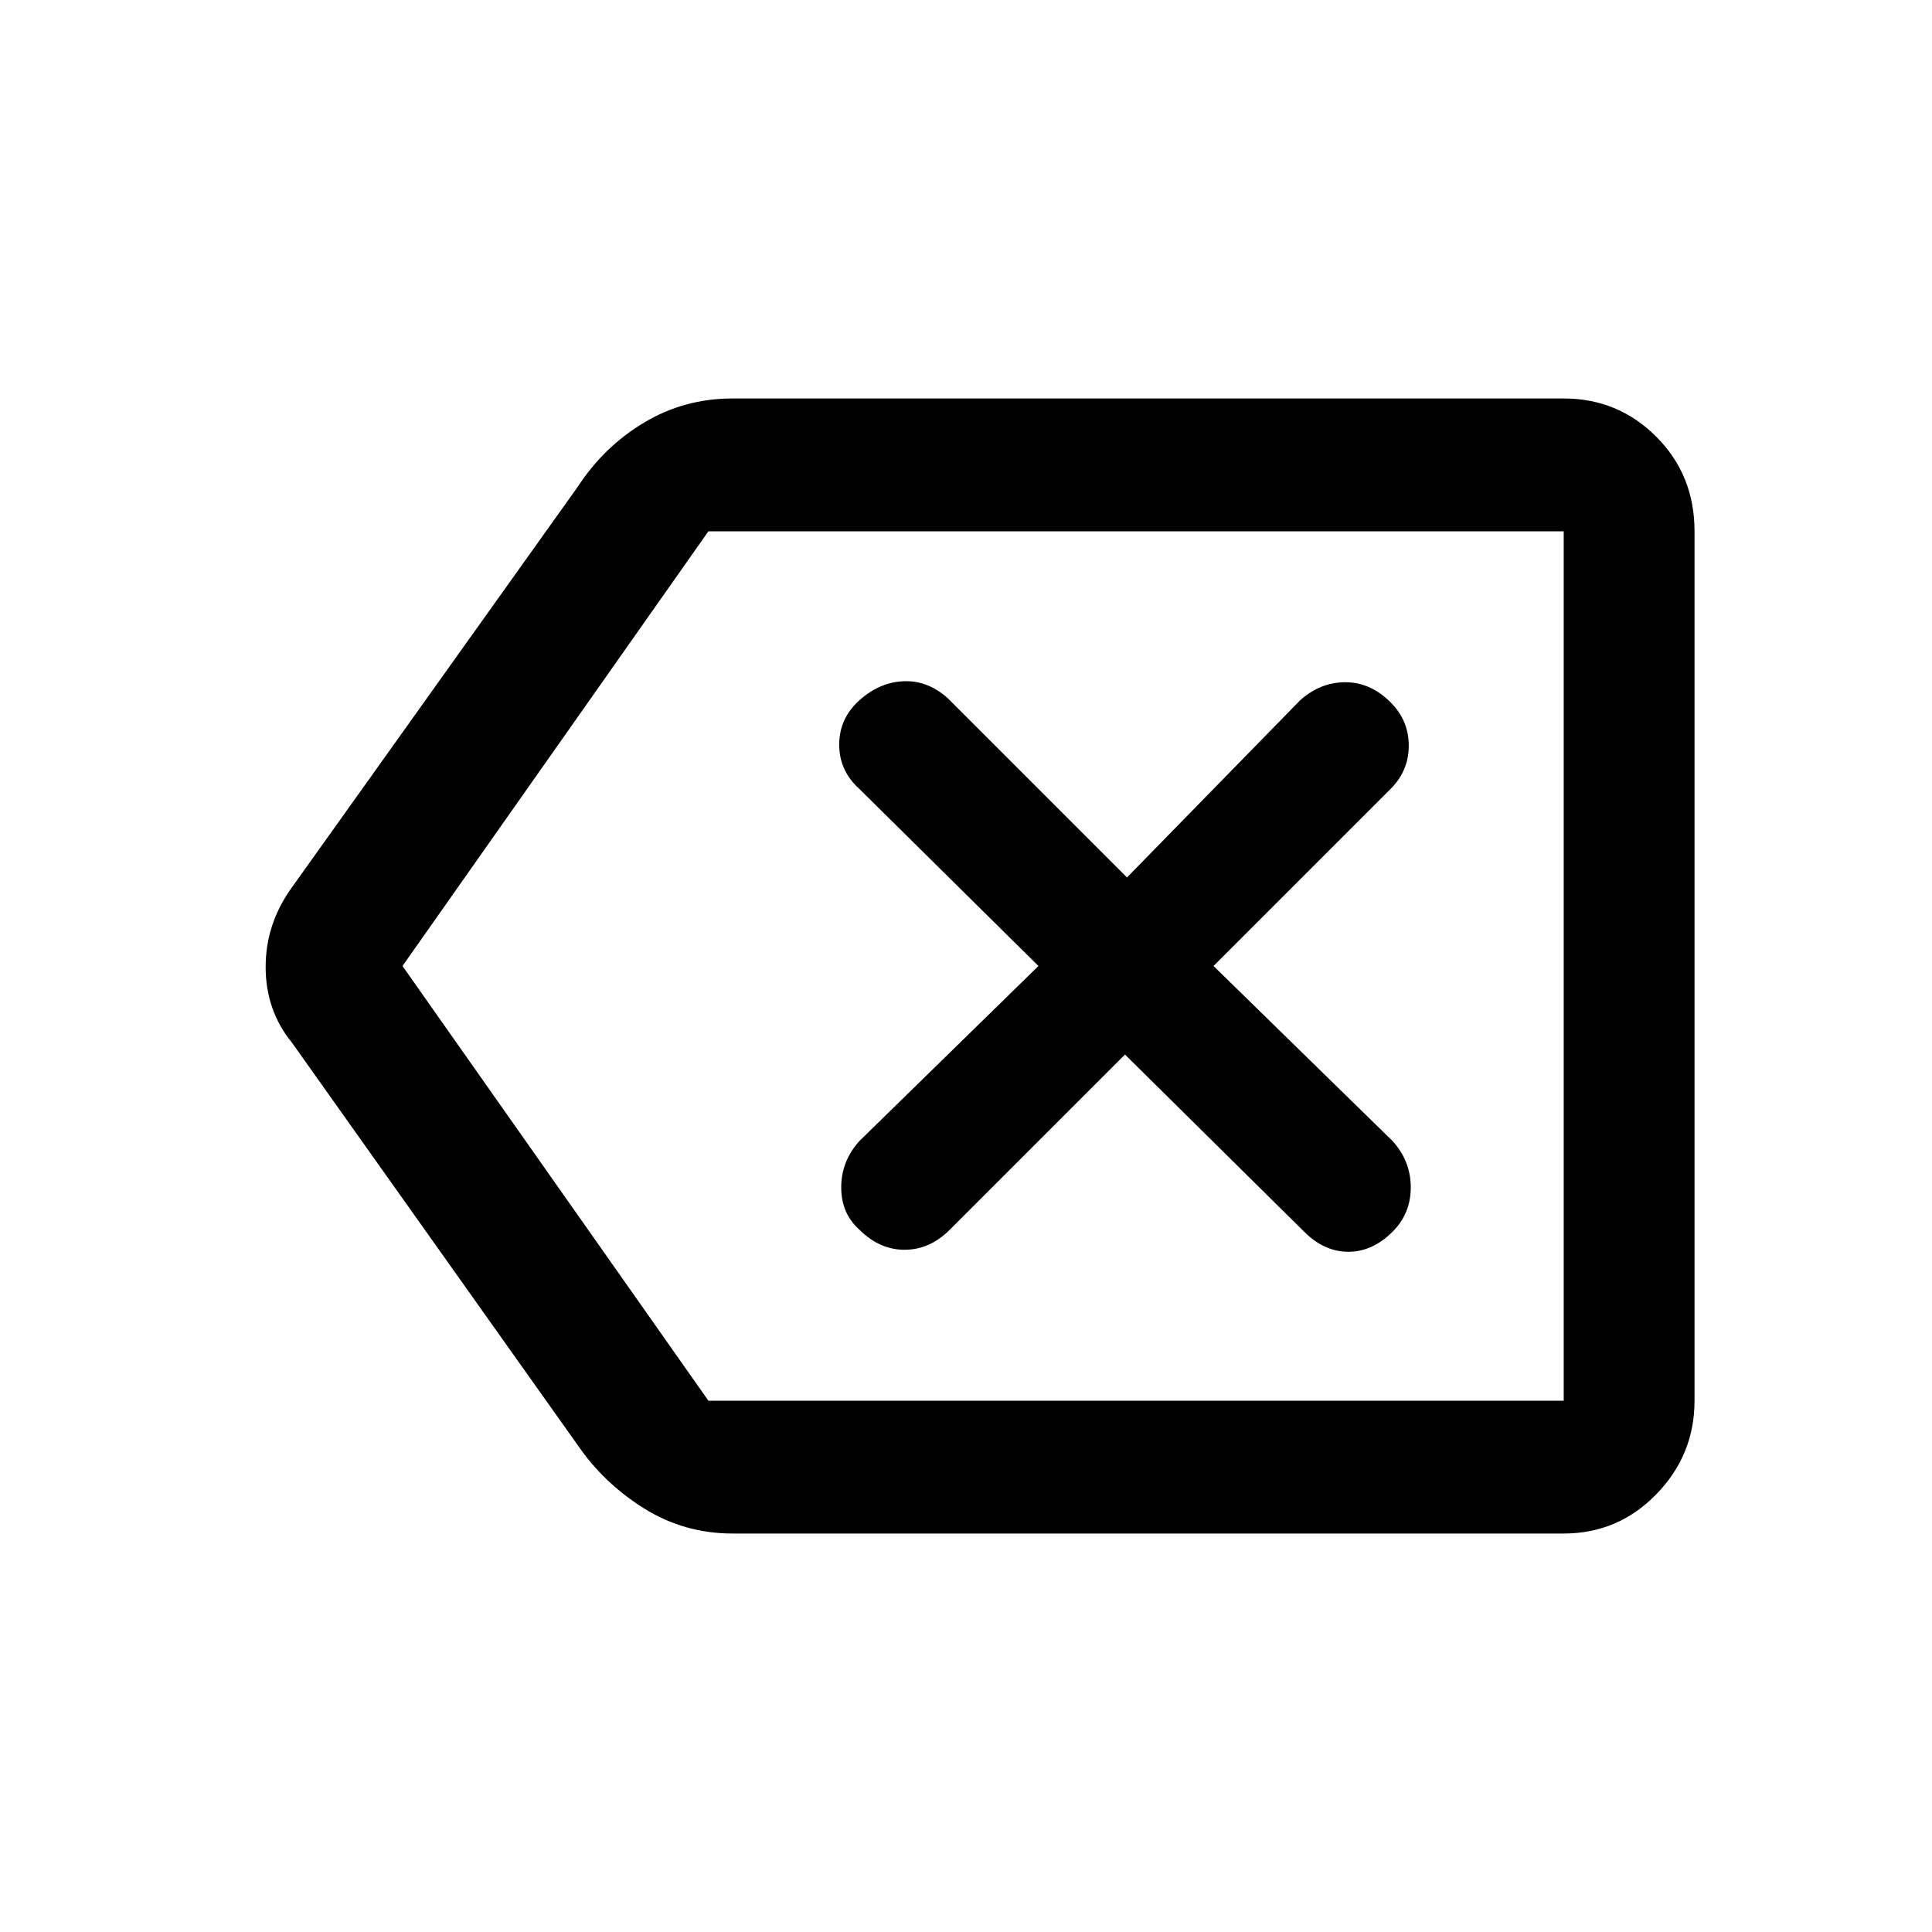 <svg xmlns="http://www.w3.org/2000/svg" height="48" width="48"><path d="M21.35 30.55Q21.85 31.05 22.475 31.05Q23.1 31.05 23.6 30.55L27.95 26.2L32.4 30.6Q32.9 31.1 33.5 31.1Q34.1 31.1 34.6 30.6Q35.05 30.15 35.05 29.5Q35.05 28.85 34.6 28.35L30.15 24L34.55 19.6Q35 19.15 35 18.525Q35 17.9 34.55 17.45Q34.05 16.95 33.425 16.95Q32.8 16.95 32.3 17.4L28 21.8L23.55 17.35Q23.05 16.9 22.45 16.925Q21.85 16.95 21.35 17.4Q20.85 17.85 20.85 18.5Q20.85 19.15 21.35 19.6L25.8 24L21.35 28.35Q20.9 28.85 20.9 29.5Q20.9 30.15 21.35 30.55ZM18.2 38.1Q17 38.1 16 37.475Q15 36.85 14.35 35.9L7.25 25.9Q6.6 25.1 6.6 24.025Q6.6 22.95 7.25 22.05L14.35 12.1Q15 11.1 16 10.5Q17 9.9 18.2 9.9H38.85Q40.2 9.9 41.15 10.85Q42.1 11.8 42.1 13.2V34.8Q42.1 36.15 41.15 37.125Q40.2 38.1 38.85 38.1ZM10 24 17.6 34.8Q17.6 34.8 17.6 34.8Q17.6 34.8 17.6 34.8H38.85Q38.85 34.8 38.85 34.8Q38.85 34.8 38.85 34.8V13.2Q38.85 13.2 38.85 13.2Q38.85 13.2 38.85 13.2H17.6Q17.6 13.2 17.6 13.2Q17.6 13.2 17.6 13.2ZM38.85 24V13.2Q38.85 13.2 38.85 13.2Q38.85 13.2 38.85 13.2Q38.85 13.2 38.85 13.2Q38.85 13.2 38.85 13.2V34.8Q38.85 34.8 38.85 34.8Q38.85 34.8 38.85 34.8Q38.85 34.8 38.85 34.8Q38.85 34.8 38.85 34.8Z"/></svg>